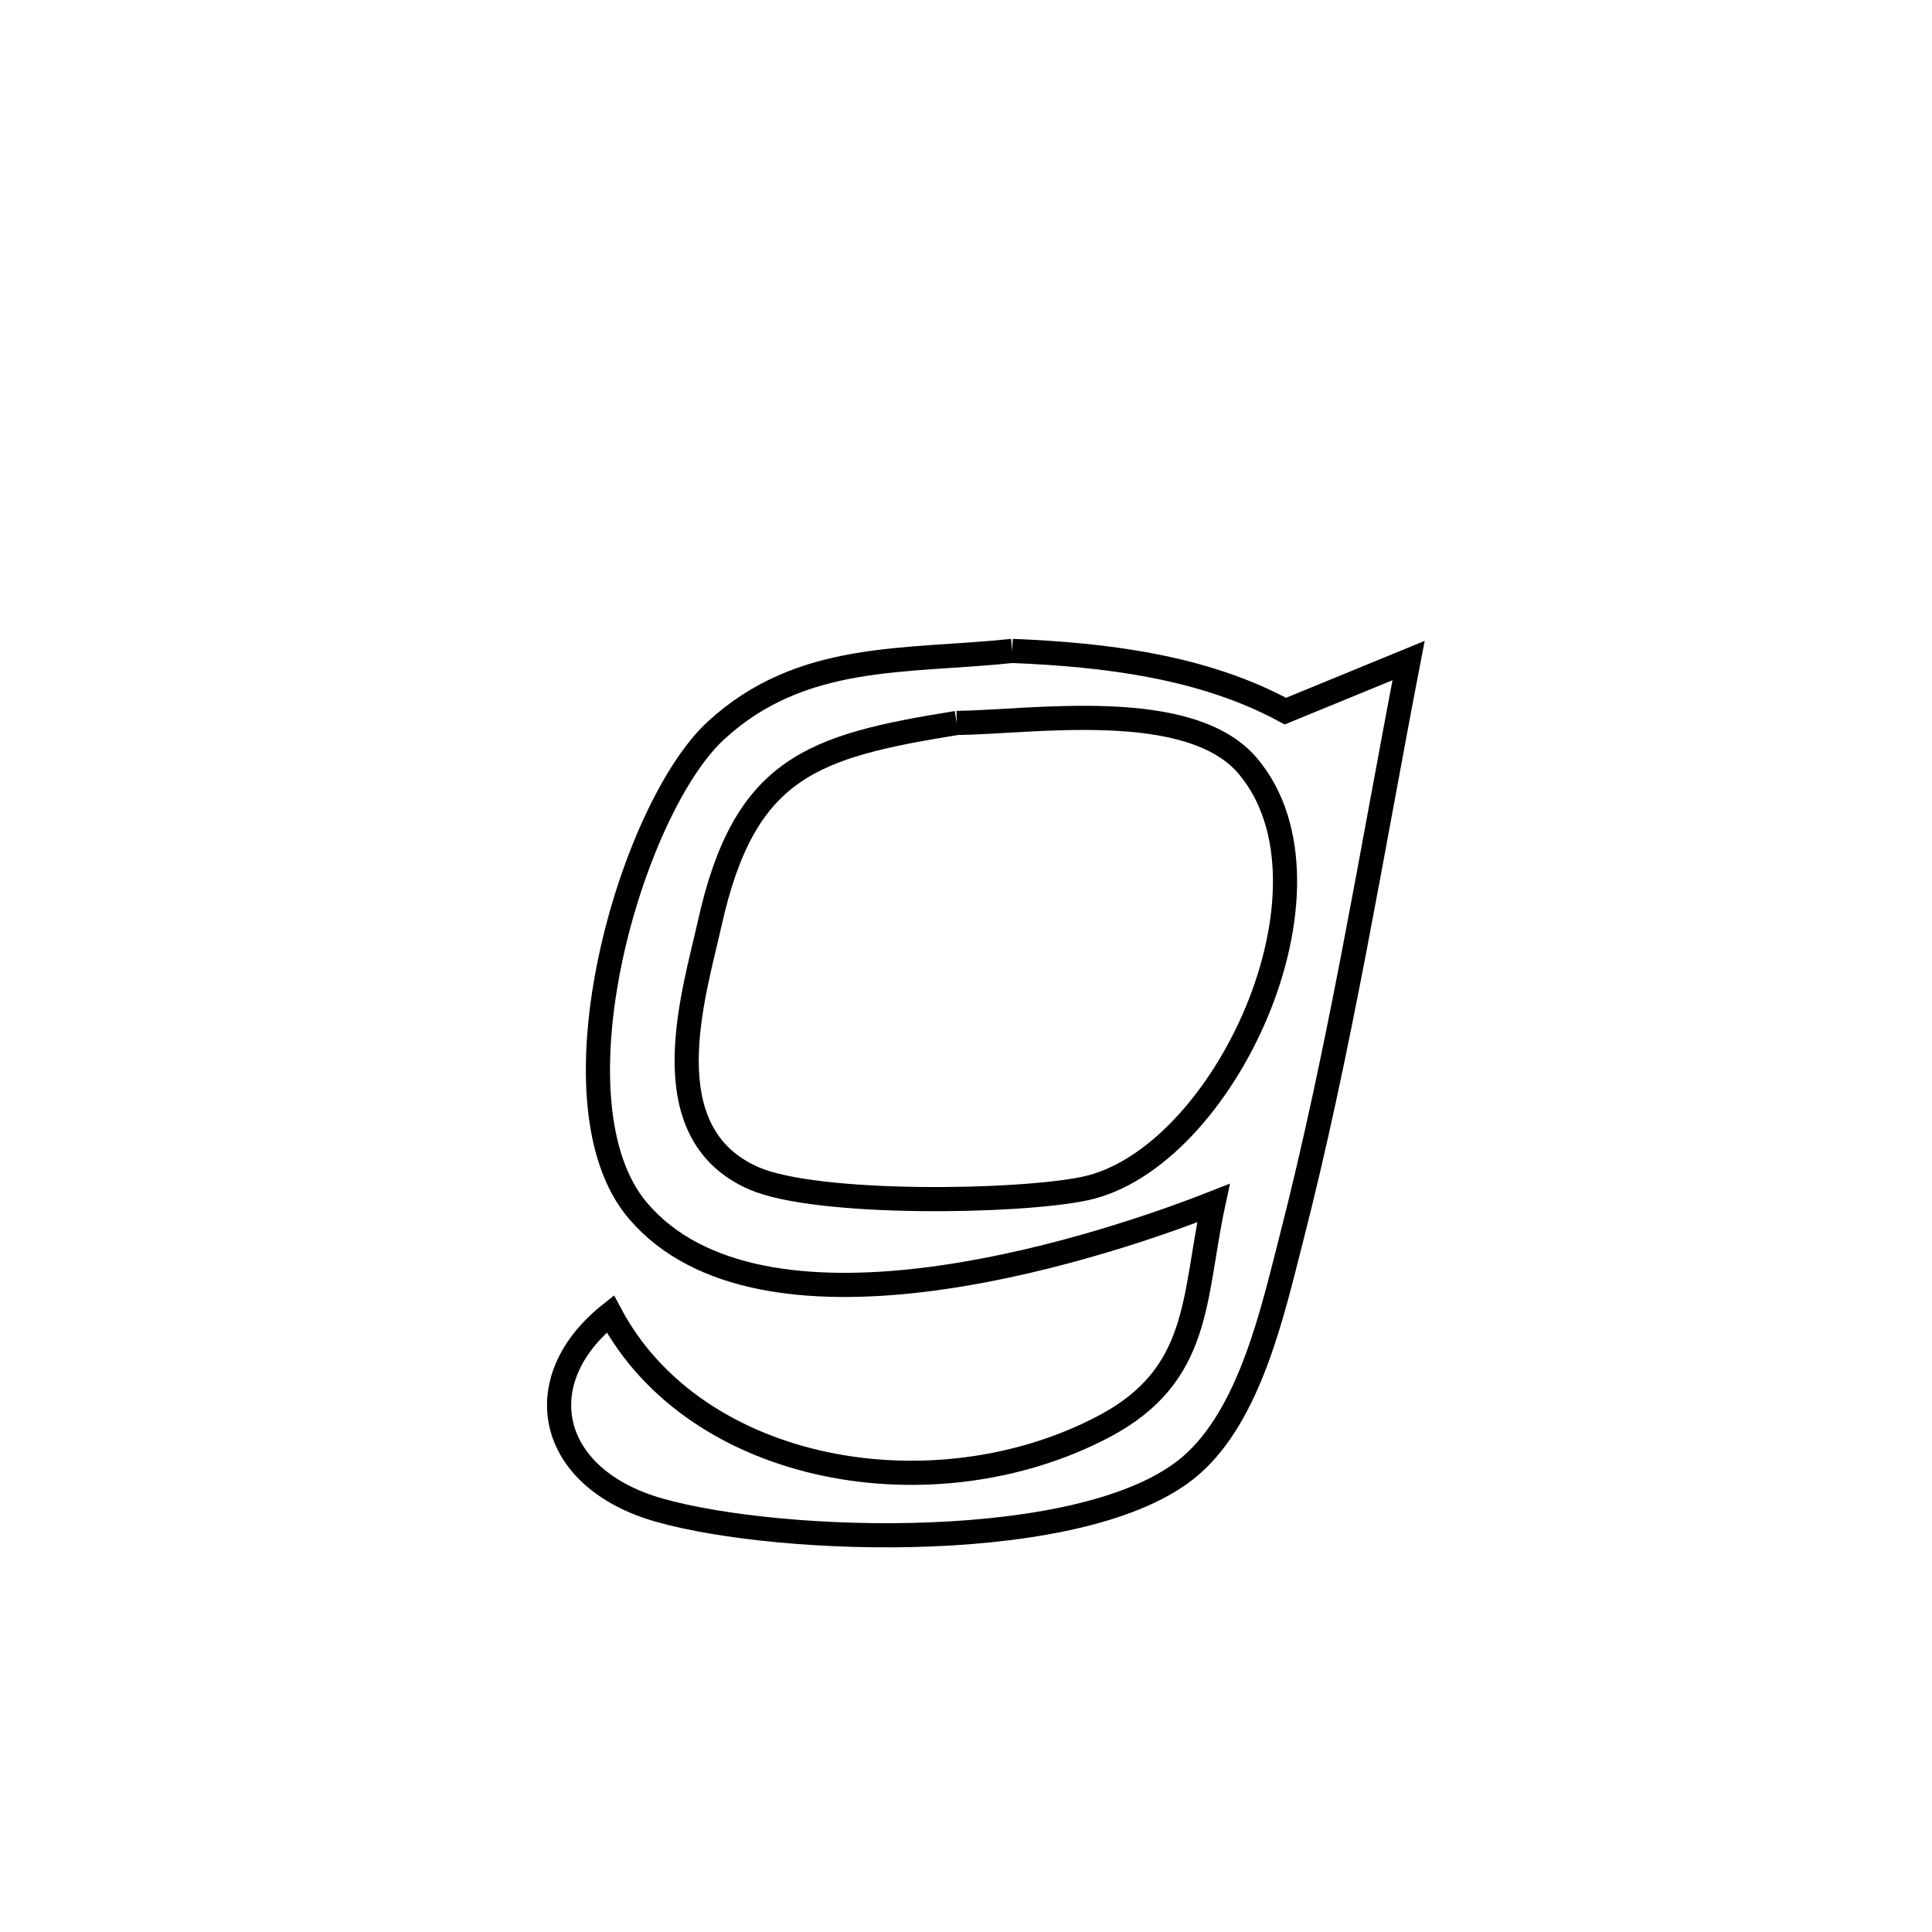 <svg xmlns="http://www.w3.org/2000/svg" viewBox="0.0 0.0 24.0 24.0" height="200px" width="200px"><path fill="none" stroke="black" stroke-width=".3" stroke-opacity="1.0"  filling="0" d="M12.575 8.086 L12.575 8.086 C13.732 8.133 14.95 8.281 15.967 8.834 L15.967 8.834 C16.477 8.625 16.988 8.416 17.498 8.206 L17.498 8.206 C17.035 10.605 16.645 13.037 16.037 15.405 C15.81 16.285 15.531 17.573 14.787 18.211 C13.502 19.313 9.714 19.191 8.191 18.76 C6.801 18.367 6.54 17.149 7.581 16.322 L7.581 16.322 C8.647 18.326 11.612 18.824 13.706 17.724 C14.928 17.083 14.819 16.126 15.074 14.945 L15.074 14.945 C14.253 15.268 12.845 15.735 11.454 15.901 C10.062 16.066 8.686 15.929 7.929 15.045 C6.774 13.698 7.836 10.05 8.892 9.076 C9.958 8.094 11.247 8.226 12.575 8.086 L12.575 8.086"></path>
<path fill="none" stroke="black" stroke-width=".3" stroke-opacity="1.0"  filling="0" d="M11.884 8.981 L11.884 8.981 C12.82 8.97 14.784 8.66 15.504 9.519 C16.768 11.027 15.202 14.403 13.475 14.765 C12.631 14.942 10.148 14.975 9.371 14.64 C8.064 14.077 8.621 12.35 8.815 11.476 C9.248 9.525 10.093 9.271 11.884 8.981 L11.884 8.981"></path></svg>